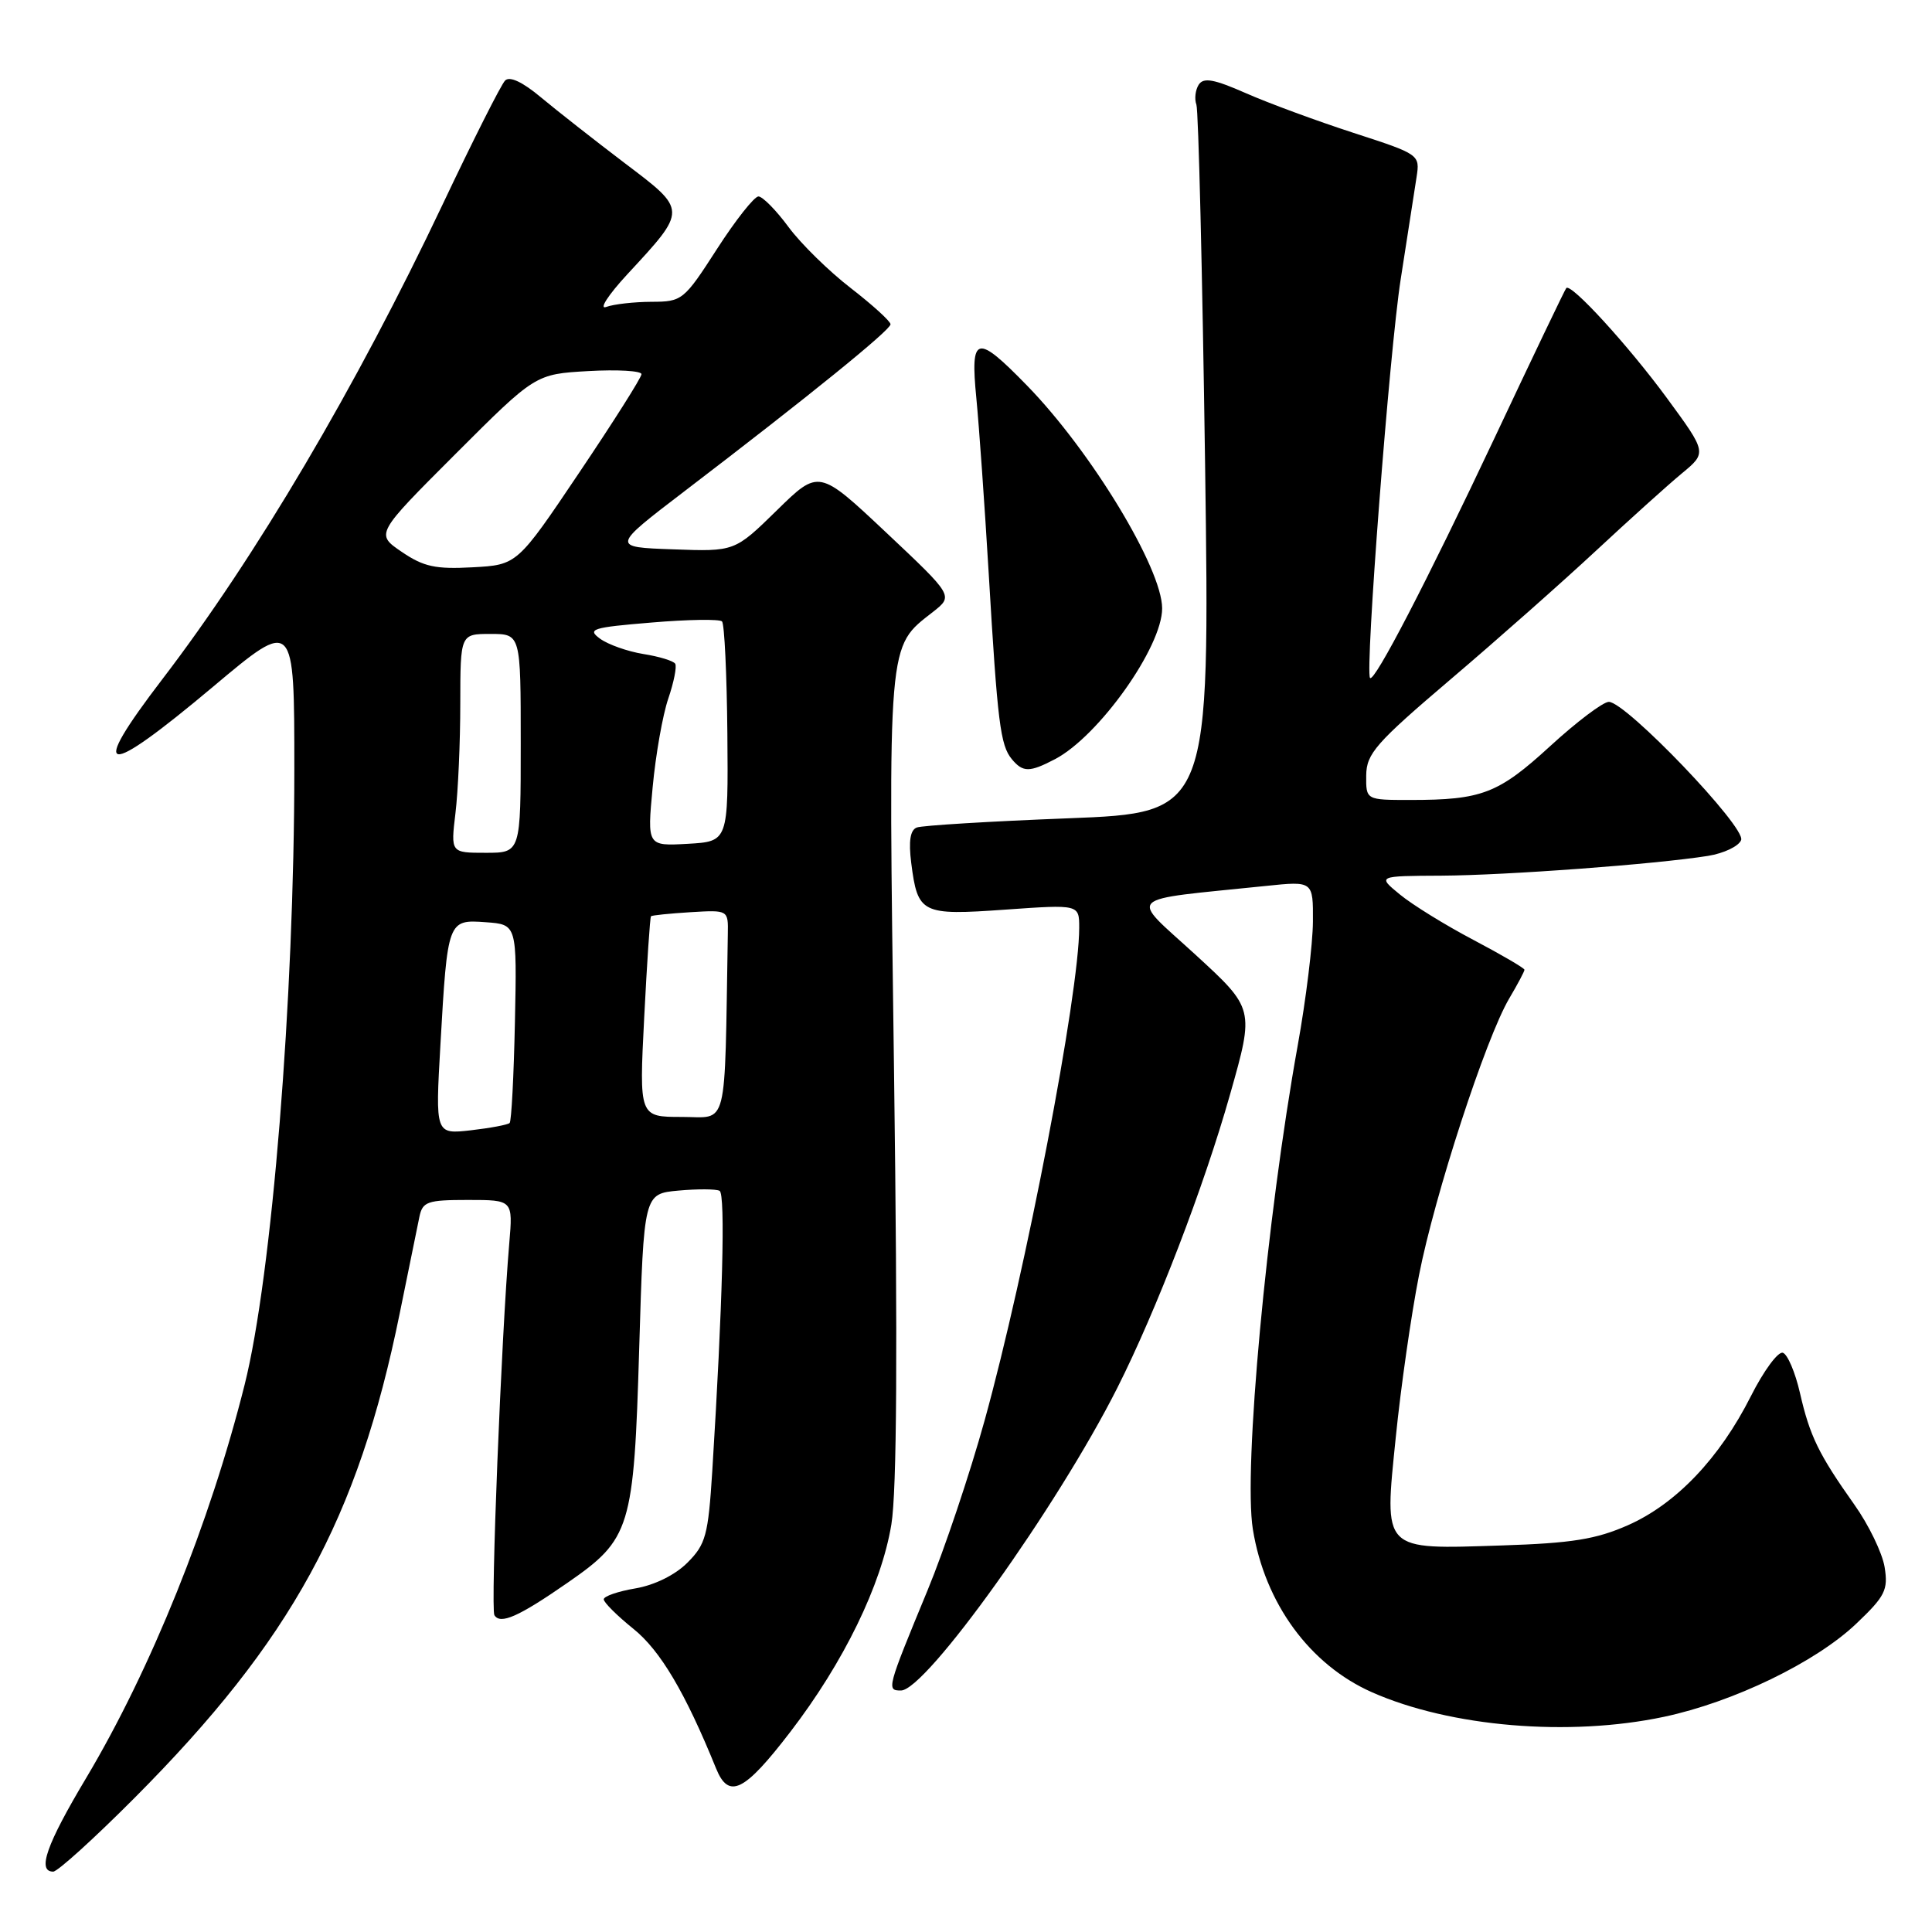 <?xml version="1.0" encoding="UTF-8" standalone="no"?>
<!DOCTYPE svg PUBLIC "-//W3C//DTD SVG 1.1//EN" "http://www.w3.org/Graphics/SVG/1.1/DTD/svg11.dtd" >
<svg xmlns="http://www.w3.org/2000/svg" xmlns:xlink="http://www.w3.org/1999/xlink" version="1.1" viewBox="0 0 256 256">
 <g >
 <path fill="currentColor"
d=" M 17.81 238.25 C 38.64 217.34 47.43 201.27 52.97 174.00 C 54.14 168.22 55.31 162.49 55.57 161.25 C 55.99 159.22 56.62 159.00 62.00 159.00 C 67.97 159.00 67.97 159.00 67.48 164.75 C 66.43 176.99 64.99 213.17 65.51 214.02 C 66.30 215.29 68.69 214.24 75.18 209.74 C 83.58 203.92 83.99 202.60 84.70 178.59 C 85.31 158.18 85.31 158.18 89.90 157.76 C 92.43 157.53 94.88 157.54 95.35 157.79 C 96.14 158.21 95.75 172.94 94.38 194.93 C 93.84 203.44 93.52 204.63 91.09 207.06 C 89.47 208.69 86.73 210.04 84.20 210.47 C 81.89 210.86 80.00 211.51 80.00 211.92 C 80.00 212.33 81.77 214.09 83.93 215.83 C 87.50 218.70 90.81 224.29 94.88 234.32 C 96.56 238.46 98.61 237.45 104.71 229.50 C 111.80 220.27 116.79 210.01 118.11 202.00 C 118.84 197.57 118.95 178.60 118.47 142.43 C 117.69 84.17 117.54 85.86 123.65 81.06 C 126.33 78.95 126.33 78.95 117.42 70.56 C 108.50 62.17 108.50 62.17 102.93 67.63 C 97.35 73.09 97.35 73.09 89.18 72.79 C 81.00 72.50 81.00 72.50 90.75 65.05 C 107.17 52.51 118.00 43.73 118.00 42.97 C 118.00 42.57 115.63 40.42 112.74 38.18 C 109.85 35.95 106.13 32.31 104.49 30.09 C 102.85 27.86 101.05 26.04 100.50 26.03 C 99.95 26.03 97.47 29.16 95.00 33.00 C 90.62 39.80 90.39 39.98 86.33 39.99 C 84.04 40.00 81.34 40.30 80.33 40.67 C 79.32 41.05 80.58 39.10 83.11 36.36 C 91.10 27.73 91.10 27.91 82.76 21.60 C 78.77 18.57 73.79 14.66 71.69 12.91 C 69.26 10.87 67.54 10.06 66.93 10.67 C 66.40 11.20 62.68 18.58 58.66 27.07 C 47.16 51.34 33.87 73.85 21.51 90.00 C 11.61 102.94 13.65 103.24 28.25 90.98 C 39.00 81.95 39.00 81.95 39.00 101.90 C 39.00 132.31 36.03 169.11 32.41 183.50 C 27.82 201.79 20.00 221.19 11.42 235.59 C 6.15 244.41 4.89 248.00 7.05 248.00 C 7.63 248.00 12.47 243.61 17.81 238.25 Z  M 220.47 227.49 C 229.68 225.54 240.59 220.26 245.95 215.16 C 249.80 211.50 250.21 210.68 249.72 207.64 C 249.41 205.77 247.61 202.04 245.71 199.37 C 240.98 192.69 239.81 190.29 238.50 184.56 C 237.88 181.85 236.86 179.45 236.24 179.25 C 235.61 179.04 233.70 181.63 231.99 185.02 C 227.85 193.23 222.09 199.27 215.73 202.09 C 211.50 203.96 208.30 204.48 199.00 204.78 C 183.03 205.30 183.40 205.67 184.95 190.42 C 185.61 183.86 186.99 174.22 188.02 169.00 C 190.10 158.35 196.88 137.56 199.97 132.32 C 201.09 130.43 202.00 128.71 202.00 128.50 C 202.00 128.28 198.96 126.51 195.25 124.55 C 191.54 122.60 187.15 119.89 185.50 118.53 C 182.50 116.07 182.50 116.07 191.00 116.03 C 199.63 115.98 219.35 114.52 226.32 113.41 C 228.42 113.07 230.40 112.13 230.71 111.31 C 231.36 109.62 215.44 93.00 213.18 93.00 C 212.42 93.00 208.92 95.64 205.39 98.88 C 198.53 105.16 196.36 106.00 186.87 106.00 C 181.00 106.00 181.00 106.00 181.03 102.75 C 181.06 99.86 182.30 98.45 192.23 90.00 C 198.37 84.78 207.02 77.12 211.45 73.00 C 215.88 68.88 221.00 64.26 222.84 62.74 C 226.18 59.98 226.18 59.98 220.87 52.74 C 215.79 45.82 208.16 37.47 207.54 38.17 C 207.37 38.35 203.10 47.27 198.05 58.00 C 189.07 77.05 182.10 90.48 181.54 89.83 C 180.85 89.03 184.12 46.45 185.60 37.00 C 186.50 31.22 187.44 25.14 187.70 23.48 C 188.16 20.48 188.11 20.45 179.33 17.60 C 174.47 16.02 168.06 13.66 165.07 12.34 C 160.84 10.48 159.47 10.23 158.83 11.23 C 158.39 11.93 158.25 13.12 158.53 13.87 C 158.80 14.62 159.32 36.04 159.68 61.47 C 160.32 107.70 160.32 107.70 141.53 108.43 C 131.20 108.83 122.17 109.38 121.48 109.65 C 120.61 109.98 120.38 111.45 120.74 114.32 C 121.60 121.08 122.09 121.32 133.22 120.53 C 143.00 119.84 143.00 119.84 143.00 122.93 C 143.00 131.66 135.93 168.49 130.46 188.24 C 128.52 195.25 125.12 205.38 122.90 210.74 C 117.51 223.78 117.46 224.00 119.38 224.00 C 122.69 224.00 140.08 199.68 148.03 183.94 C 153.22 173.66 159.54 157.22 163.00 144.98 C 166.21 133.66 166.21 133.66 158.37 126.47 C 149.60 118.44 148.64 119.37 167.75 117.39 C 174.00 116.74 174.00 116.74 173.97 122.12 C 173.95 125.08 173.05 132.45 171.96 138.50 C 167.82 161.46 164.74 194.76 166.01 202.64 C 167.60 212.45 173.55 220.59 181.81 224.24 C 192.19 228.83 207.89 230.15 220.47 227.49 Z  M 139.80 100.59 C 145.61 97.54 154.01 85.71 153.99 80.60 C 153.97 75.29 144.57 59.79 136.09 51.09 C 129.37 44.19 128.55 44.39 129.37 52.75 C 129.73 56.46 130.47 66.92 131.01 76.00 C 132.18 95.80 132.55 98.75 134.07 100.59 C 135.54 102.36 136.42 102.36 139.80 100.59 Z  M 58.36 138.40 C 59.30 121.91 59.33 121.83 64.38 122.20 C 68.50 122.50 68.50 122.50 68.23 135.43 C 68.08 142.55 67.77 148.56 67.53 148.80 C 67.29 149.04 64.98 149.47 62.39 149.77 C 57.68 150.30 57.68 150.30 58.36 138.40 Z  M 85.36 134.82 C 85.73 127.57 86.13 121.54 86.26 121.41 C 86.39 121.28 88.75 121.04 91.50 120.87 C 96.50 120.57 96.50 120.57 96.44 123.78 C 95.99 150.23 96.55 148.00 90.35 148.00 C 84.69 148.00 84.69 148.00 85.36 134.82 Z  M 60.35 107.75 C 60.70 104.86 60.99 98.34 60.99 93.25 C 61.00 84.00 61.00 84.00 65.00 84.00 C 69.00 84.00 69.00 84.00 69.00 98.50 C 69.00 113.00 69.00 113.00 64.36 113.00 C 59.72 113.00 59.72 113.00 60.35 107.75 Z  M 86.48 104.31 C 86.88 100.01 87.81 94.73 88.55 92.57 C 89.29 90.40 89.70 88.33 89.47 87.95 C 89.24 87.57 87.34 86.99 85.25 86.66 C 83.16 86.32 80.58 85.41 79.51 84.63 C 77.77 83.36 78.44 83.14 86.33 82.49 C 91.15 82.08 95.35 82.02 95.67 82.34 C 95.99 82.66 96.31 89.35 96.38 97.21 C 96.50 111.50 96.50 111.50 91.13 111.81 C 85.75 112.11 85.75 112.11 86.48 104.31 Z  M 53.24 73.13 C 49.75 70.76 49.75 70.76 60.35 60.16 C 70.94 49.57 70.94 49.57 77.97 49.17 C 81.84 48.95 85.00 49.14 85.00 49.58 C 85.00 50.02 81.29 55.88 76.76 62.61 C 68.53 74.85 68.53 74.85 62.62 75.17 C 57.72 75.44 56.13 75.10 53.24 73.13 Z "/>
</g>
</svg>